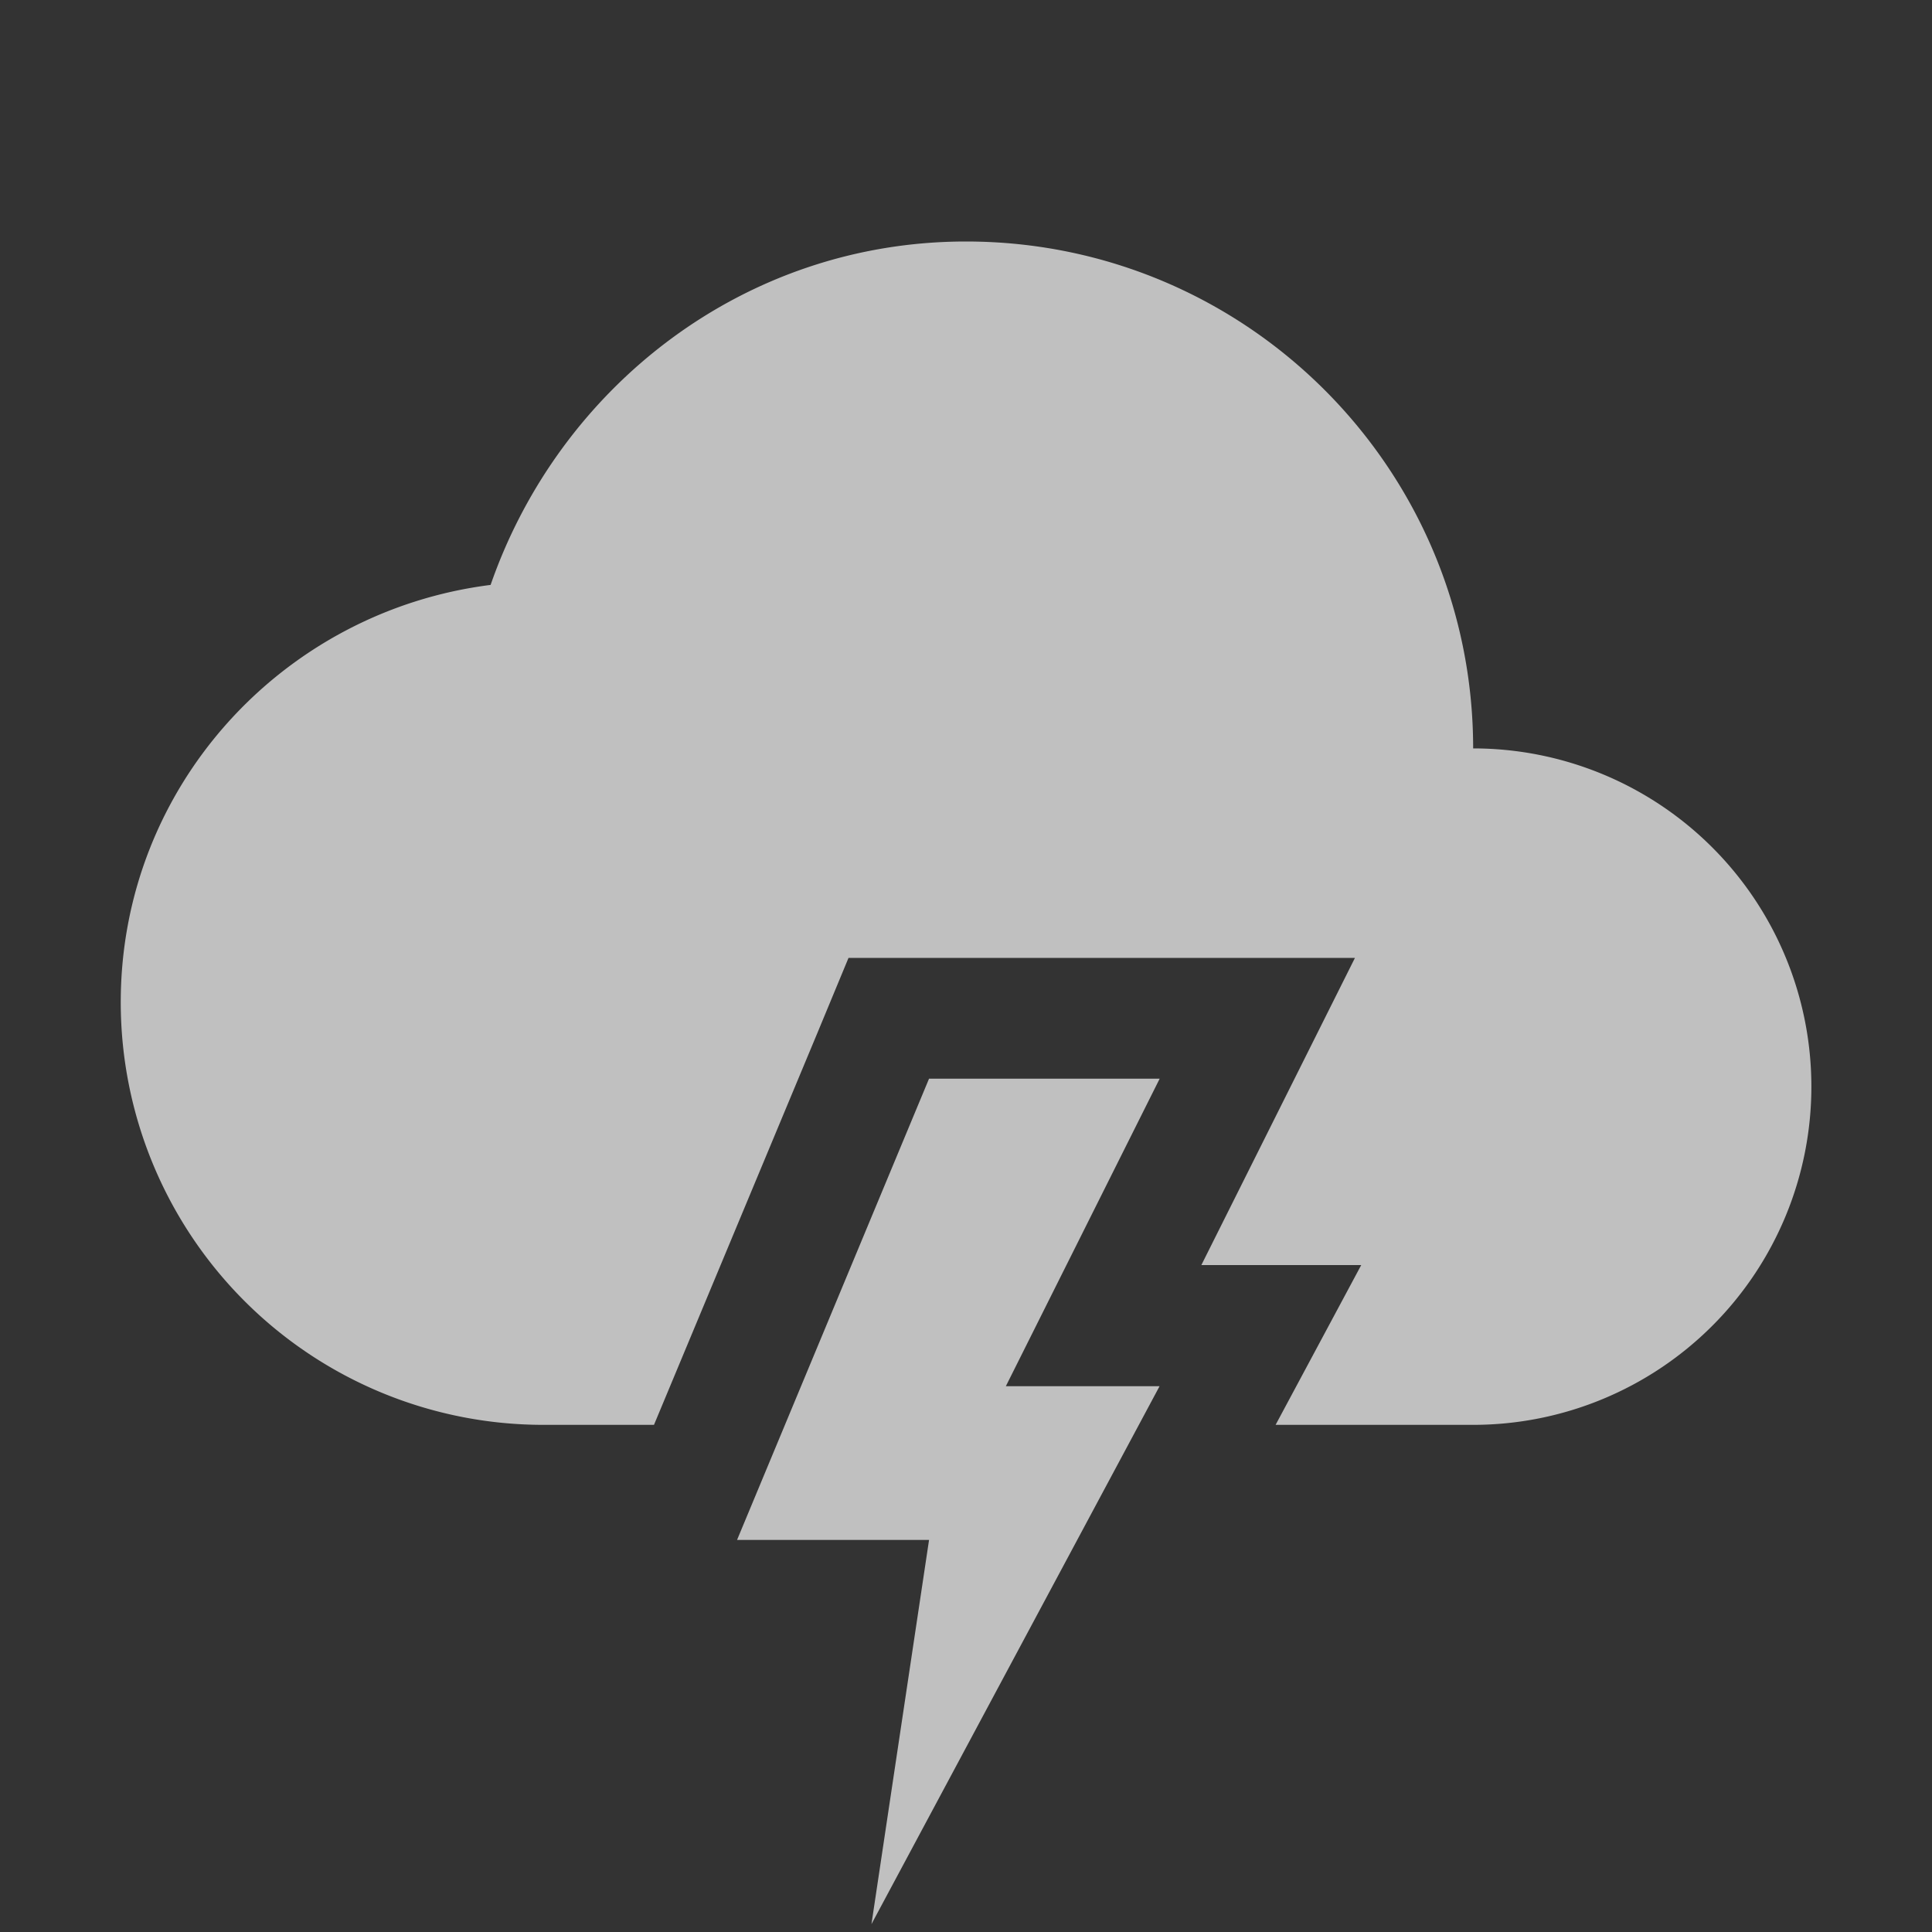 <svg xmlns="http://www.w3.org/2000/svg" width="16" height="16">
    <rect width="100%" height="100%" fill="#333333" stroke="none"/>
    <defs>
        <style id="current-color-scheme" type="text/css">
            .ColorScheme-Text{color:#fdfdfd;opacity:.7}
        </style>
    </defs>
    <path d="M8 2C6.164 2 4.633 3.202 4.063 4.844 2.339 5.062 1 6.518 1 8.3a3.5 3.5 0 0 0 3.5 3.5h.916l1.356-3.252.255-.615h4.194l-1.272 2.544h1.324l-.709 1.323H12.2a2.801 2.801 0 0 0 0-5.602C12.2 3.88 10.32 2 8 2z" class="ColorScheme-Text" style="fill:currentColor"/>
    <path d="M7.694 8.933h1.91L8.33 11.48h1.273l-2.386 4.455.477-3.182h-1.59z" class="ColorScheme-Text" style="fill:currentColor"/>
</svg>
